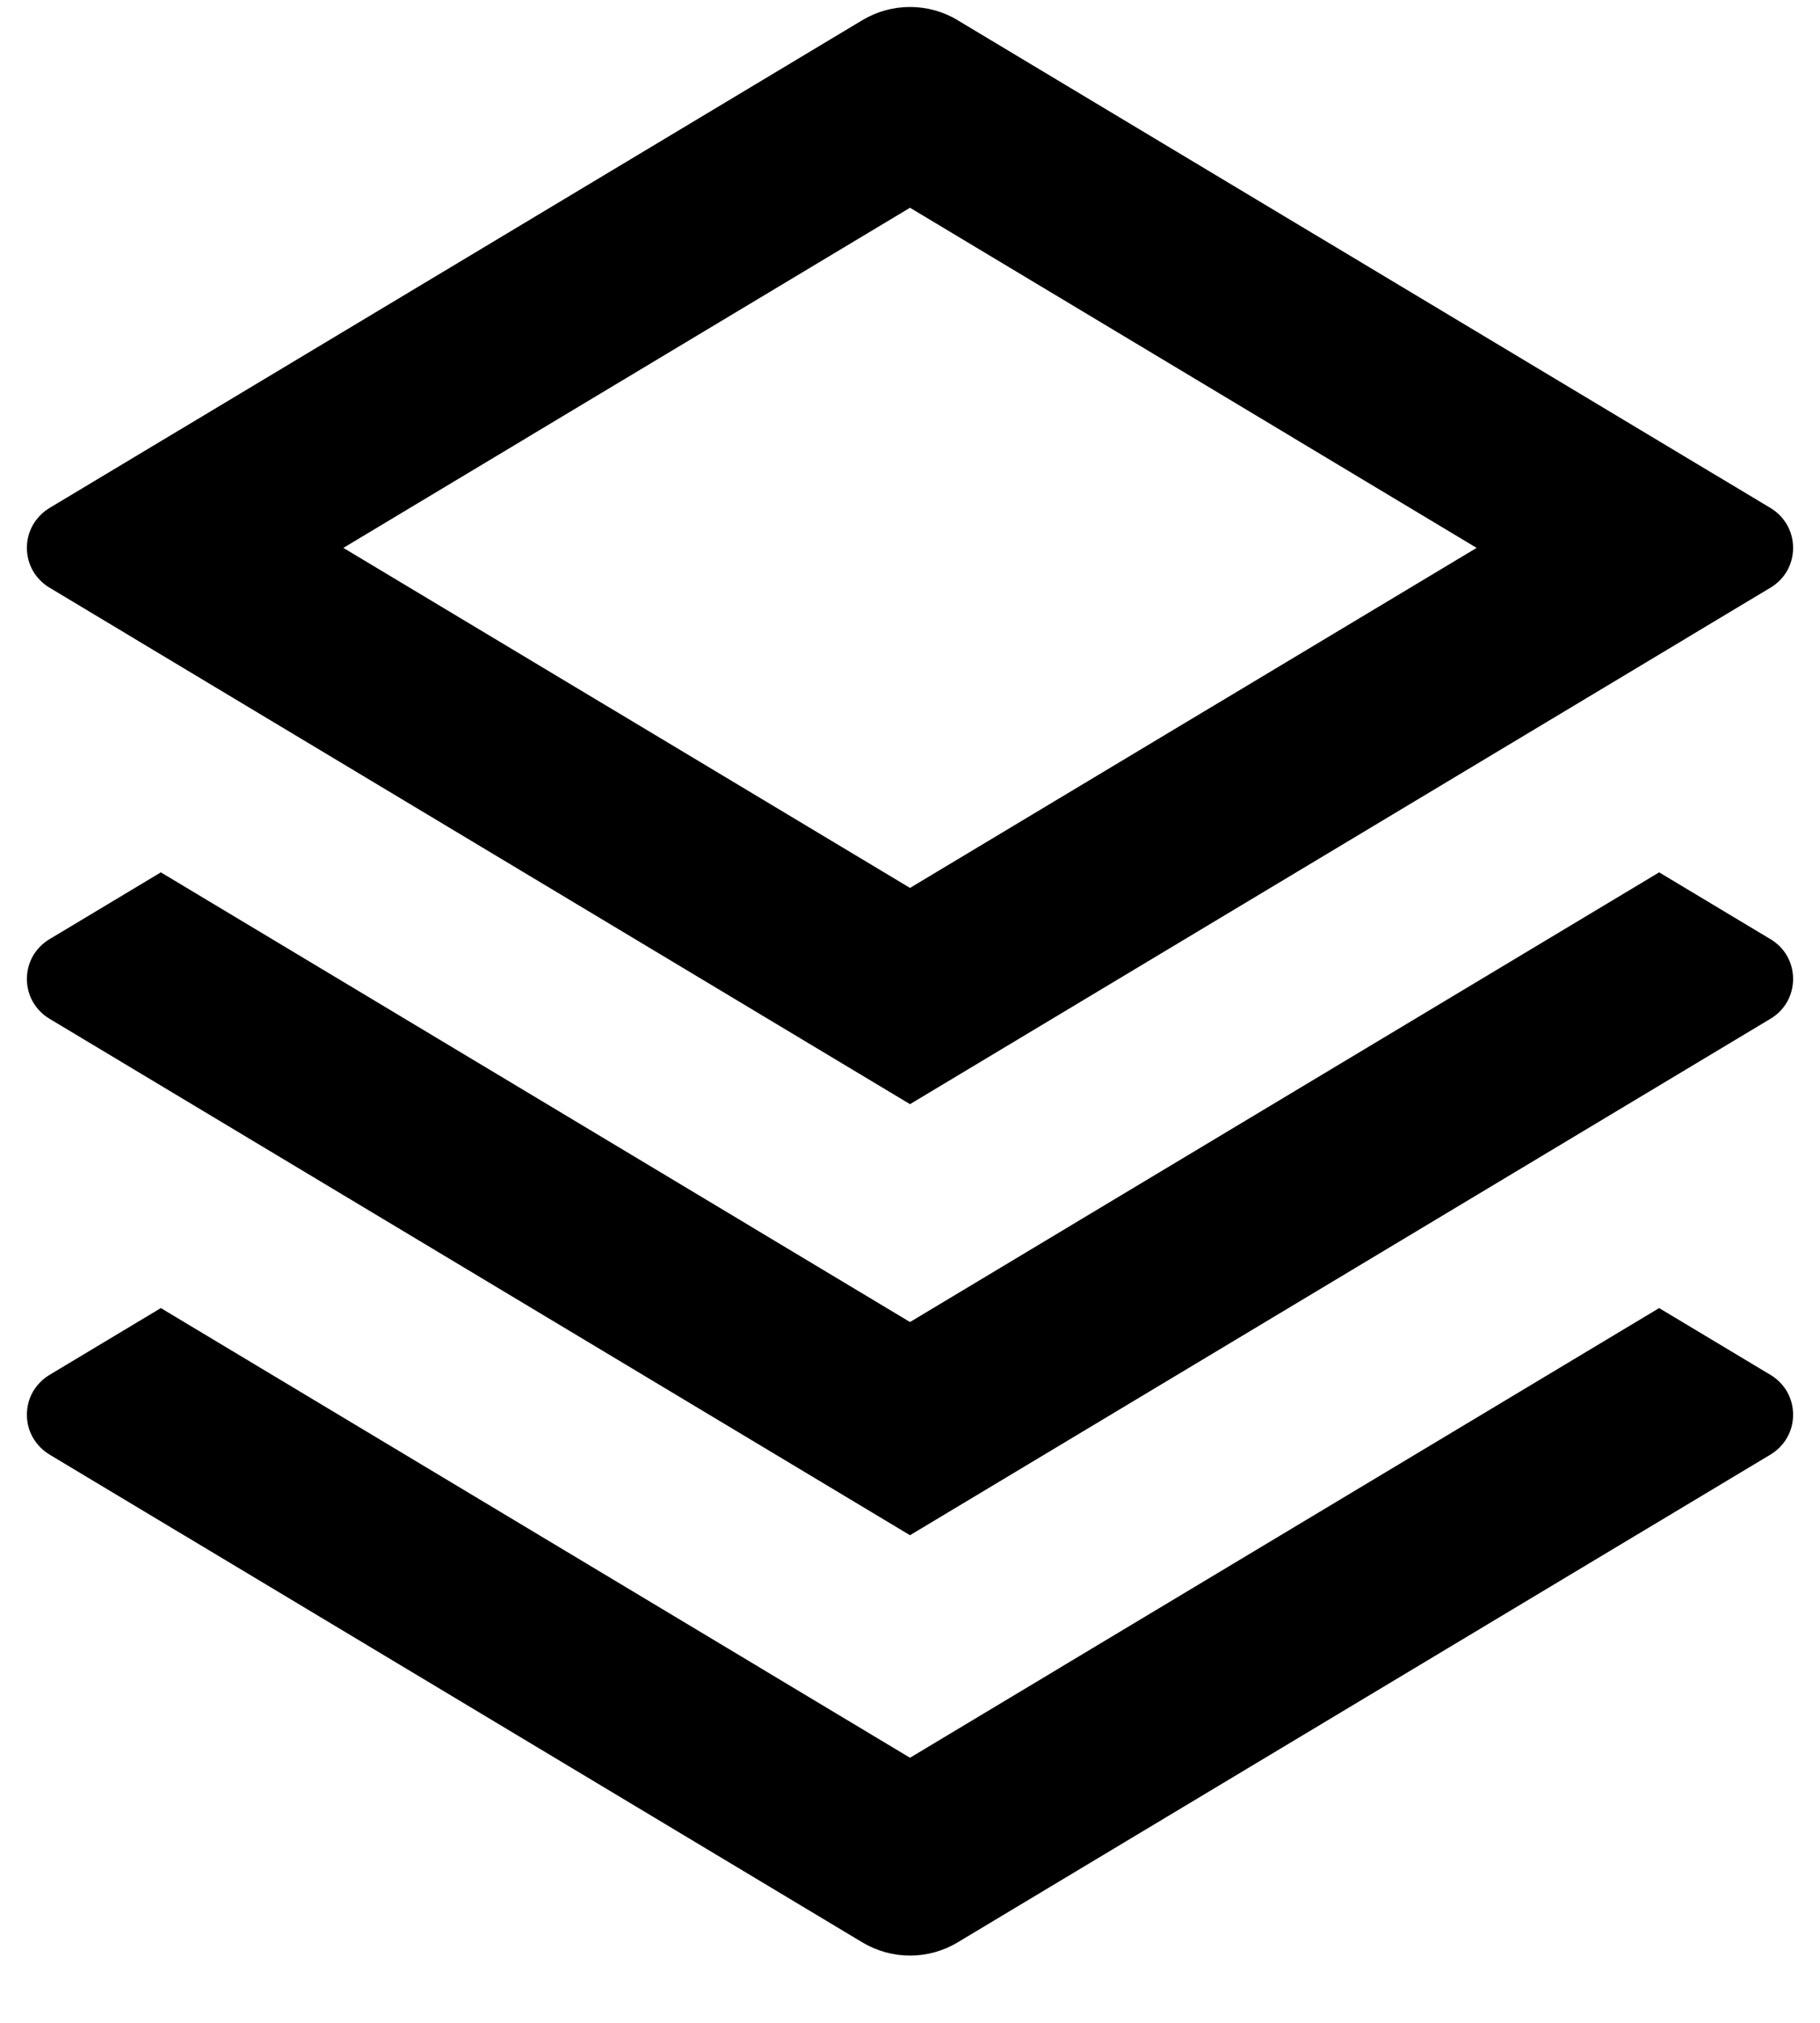 <svg width="18" height="20" viewBox="0 0 18 20" fill="none" xmlns="http://www.w3.org/2000/svg">
    <path d="M16.409 12.933L17.511 13.594C17.579 13.635 17.636 13.693 17.675 13.761C17.714 13.83 17.734 13.908 17.734 13.988C17.734 14.067 17.714 14.145 17.675 14.213C17.636 14.282 17.579 14.34 17.511 14.381L9.472 19.204C9.33 19.29 9.166 19.335 9 19.335C8.834 19.335 8.671 19.29 8.528 19.204L0.489 14.381C0.421 14.34 0.365 14.282 0.325 14.213C0.286 14.145 0.266 14.067 0.266 13.988C0.266 13.908 0.286 13.83 0.325 13.761C0.365 13.693 0.421 13.635 0.489 13.594L1.591 12.933L9 17.379L16.409 12.933ZM16.409 8.625L17.511 9.286C17.579 9.327 17.636 9.384 17.675 9.453C17.714 9.522 17.734 9.6 17.734 9.679C17.734 9.758 17.714 9.836 17.675 9.905C17.636 9.974 17.579 10.032 17.511 10.072L9 15.179L0.489 10.072C0.421 10.032 0.365 9.974 0.325 9.905C0.286 9.836 0.266 9.758 0.266 9.679C0.266 9.6 0.286 9.522 0.325 9.453C0.365 9.384 0.421 9.327 0.489 9.286L1.591 8.625L9 13.071L16.409 8.625ZM9.471 0.2L17.511 5.023C17.579 5.064 17.636 5.122 17.675 5.191C17.714 5.26 17.734 5.337 17.734 5.417C17.734 5.496 17.714 5.574 17.675 5.643C17.636 5.712 17.579 5.769 17.511 5.81L9 10.917L0.489 5.81C0.421 5.769 0.365 5.712 0.325 5.643C0.286 5.574 0.266 5.496 0.266 5.417C0.266 5.337 0.286 5.26 0.325 5.191C0.365 5.122 0.421 5.064 0.489 5.023L8.528 0.2C8.671 0.114 8.834 0.069 9 0.069C9.166 0.069 9.33 0.114 9.472 0.2H9.471ZM9 2.054L3.396 5.417L9 8.779L14.604 5.417L9 2.054Z"
          fill="currentColor"/>
</svg>
